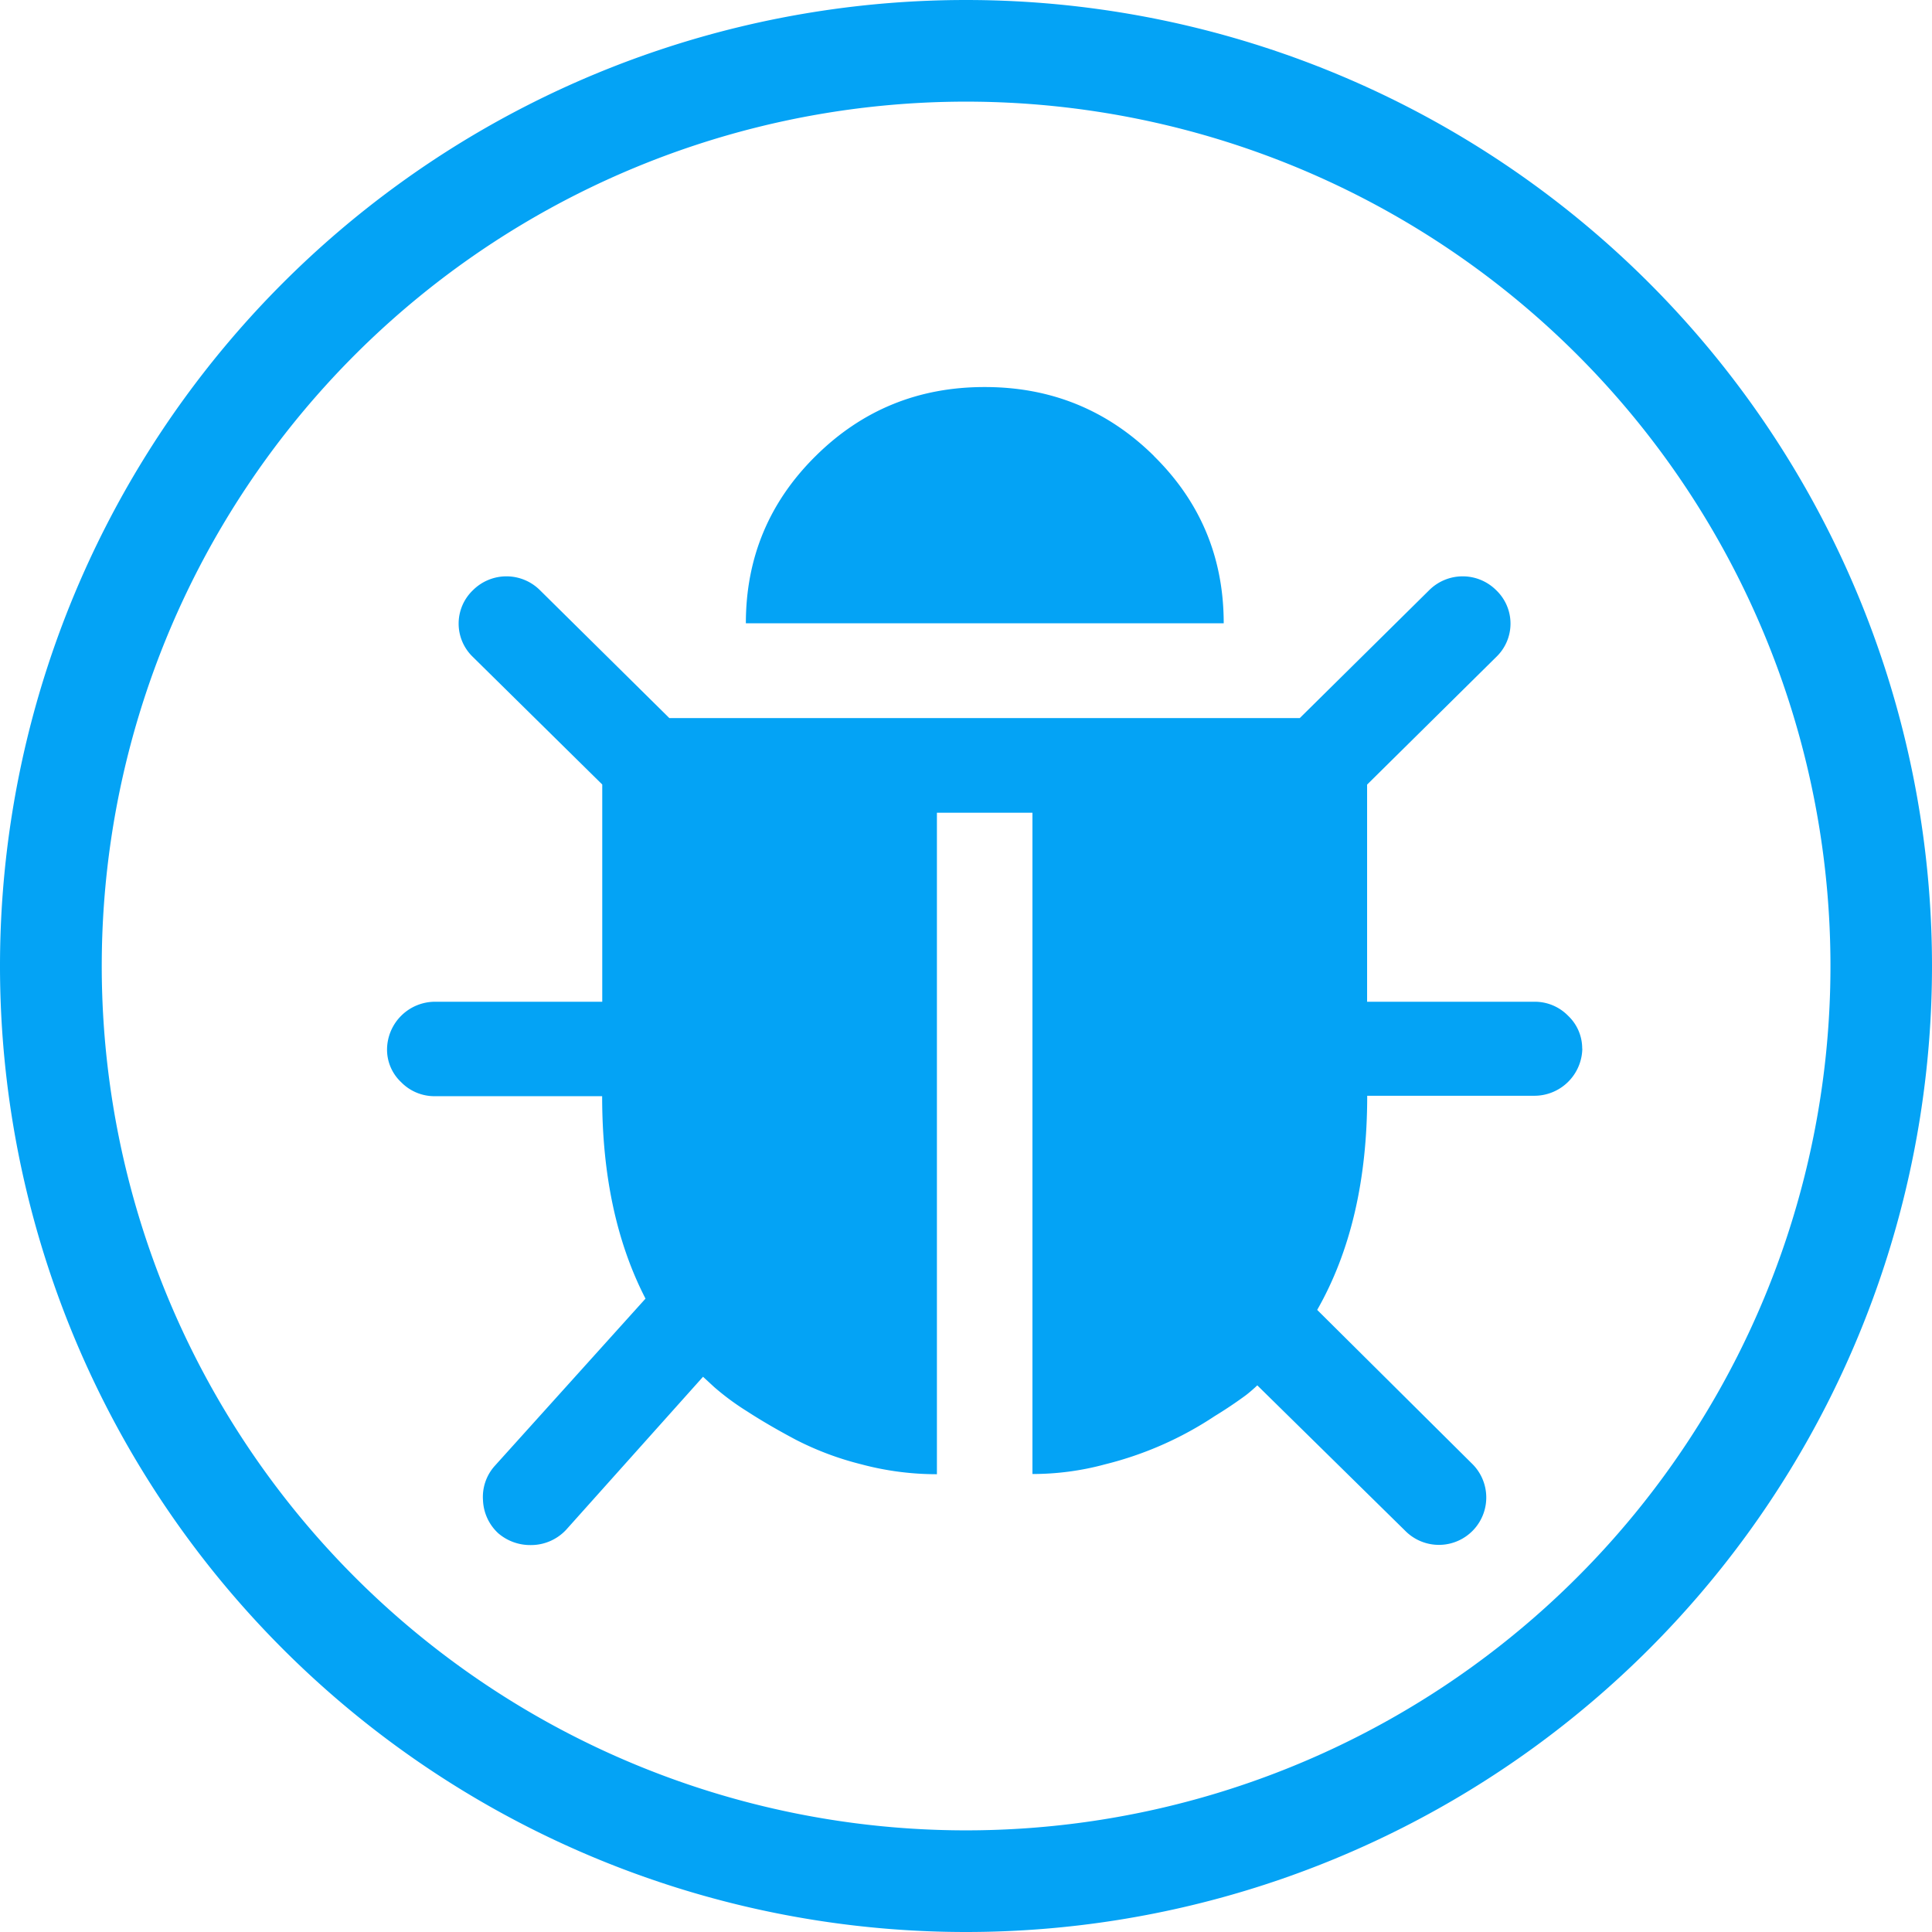 <svg class="icon" style="width: 1em;height: 1em;vertical-align: middle;fill: currentColor;overflow: hidden;" viewBox="0 0 1024 1024" version="1.1" xmlns="http://www.w3.org/2000/svg" p-id="1233"><path d="M512 970.126A458.126 458.126 0 1 0 53.931 512a458.126 458.126 0 0 0 458.183 458.126zM512 1024A512 512 0 1 1 512 0a512 512 0 1 1 0 1024z m99.612-782.279c24.69 24.348 36.978 53.874 36.978 88.633H395.321c0-34.702 12.345-64.284 36.978-88.633 24.69-24.462 54.613-36.636 89.714-36.58 35.1 0 65.024 12.231 89.657 36.58z m227.044 314.027v0.114a25.429 25.429 0 0 1-25.316 24.917h-88.69c0 44.658-8.818 82.489-26.51 113.493l82.375 81.806a25.031 25.031 0 1 1-35.726 35.271l-78.393-77.084a79.644 79.644 0 0 1-5.916 5.12 226.645 226.645 0 0 1-16.612 11.15 185.628 185.628 0 0 1-58.197 25.6c-12.516 3.413-25.486 5.12-38.457 5.12V430.763h-50.631v350.606c-13.596 0-27.079-1.764-40.22-5.291a160.768 160.768 0 0 1-34.418-12.914c-9.671-5.12-18.375-10.183-26.169-15.246a135.566 135.566 0 0 1-17.237-12.743l-5.916-5.461-72.476 81.01a25.429 25.429 0 0 1-19.001 8.192 25.941 25.941 0 0 1-17.067-6.258 25.145 25.145 0 0 1-8.078-17.408 24.633 24.633 0 0 1 6.144-18.204l79.986-88.747c-15.36-29.81-22.983-65.536-22.983-107.292H230.457a24.633 24.633 0 0 1-17.806-7.396 23.666 23.666 0 0 1-7.509-17.636 25.486 25.486 0 0 1 25.316-25.031h88.747V415.801L250.596 348.16a24.462 24.462 0 0 1 0-35.271 25.145 25.145 0 0 1 35.669 0l68.494 67.698h334.165l68.494-67.698a25.145 25.145 0 0 1 35.669 0 24.462 24.462 0 0 1 0 35.271l-68.494 67.698v115.086h88.69a24.633 24.633 0 0 1 17.806 7.396c4.836 4.551 7.566 10.923 7.509 17.579v-0.114z" fill="#04A3F5" p-id="1234"></path></svg>